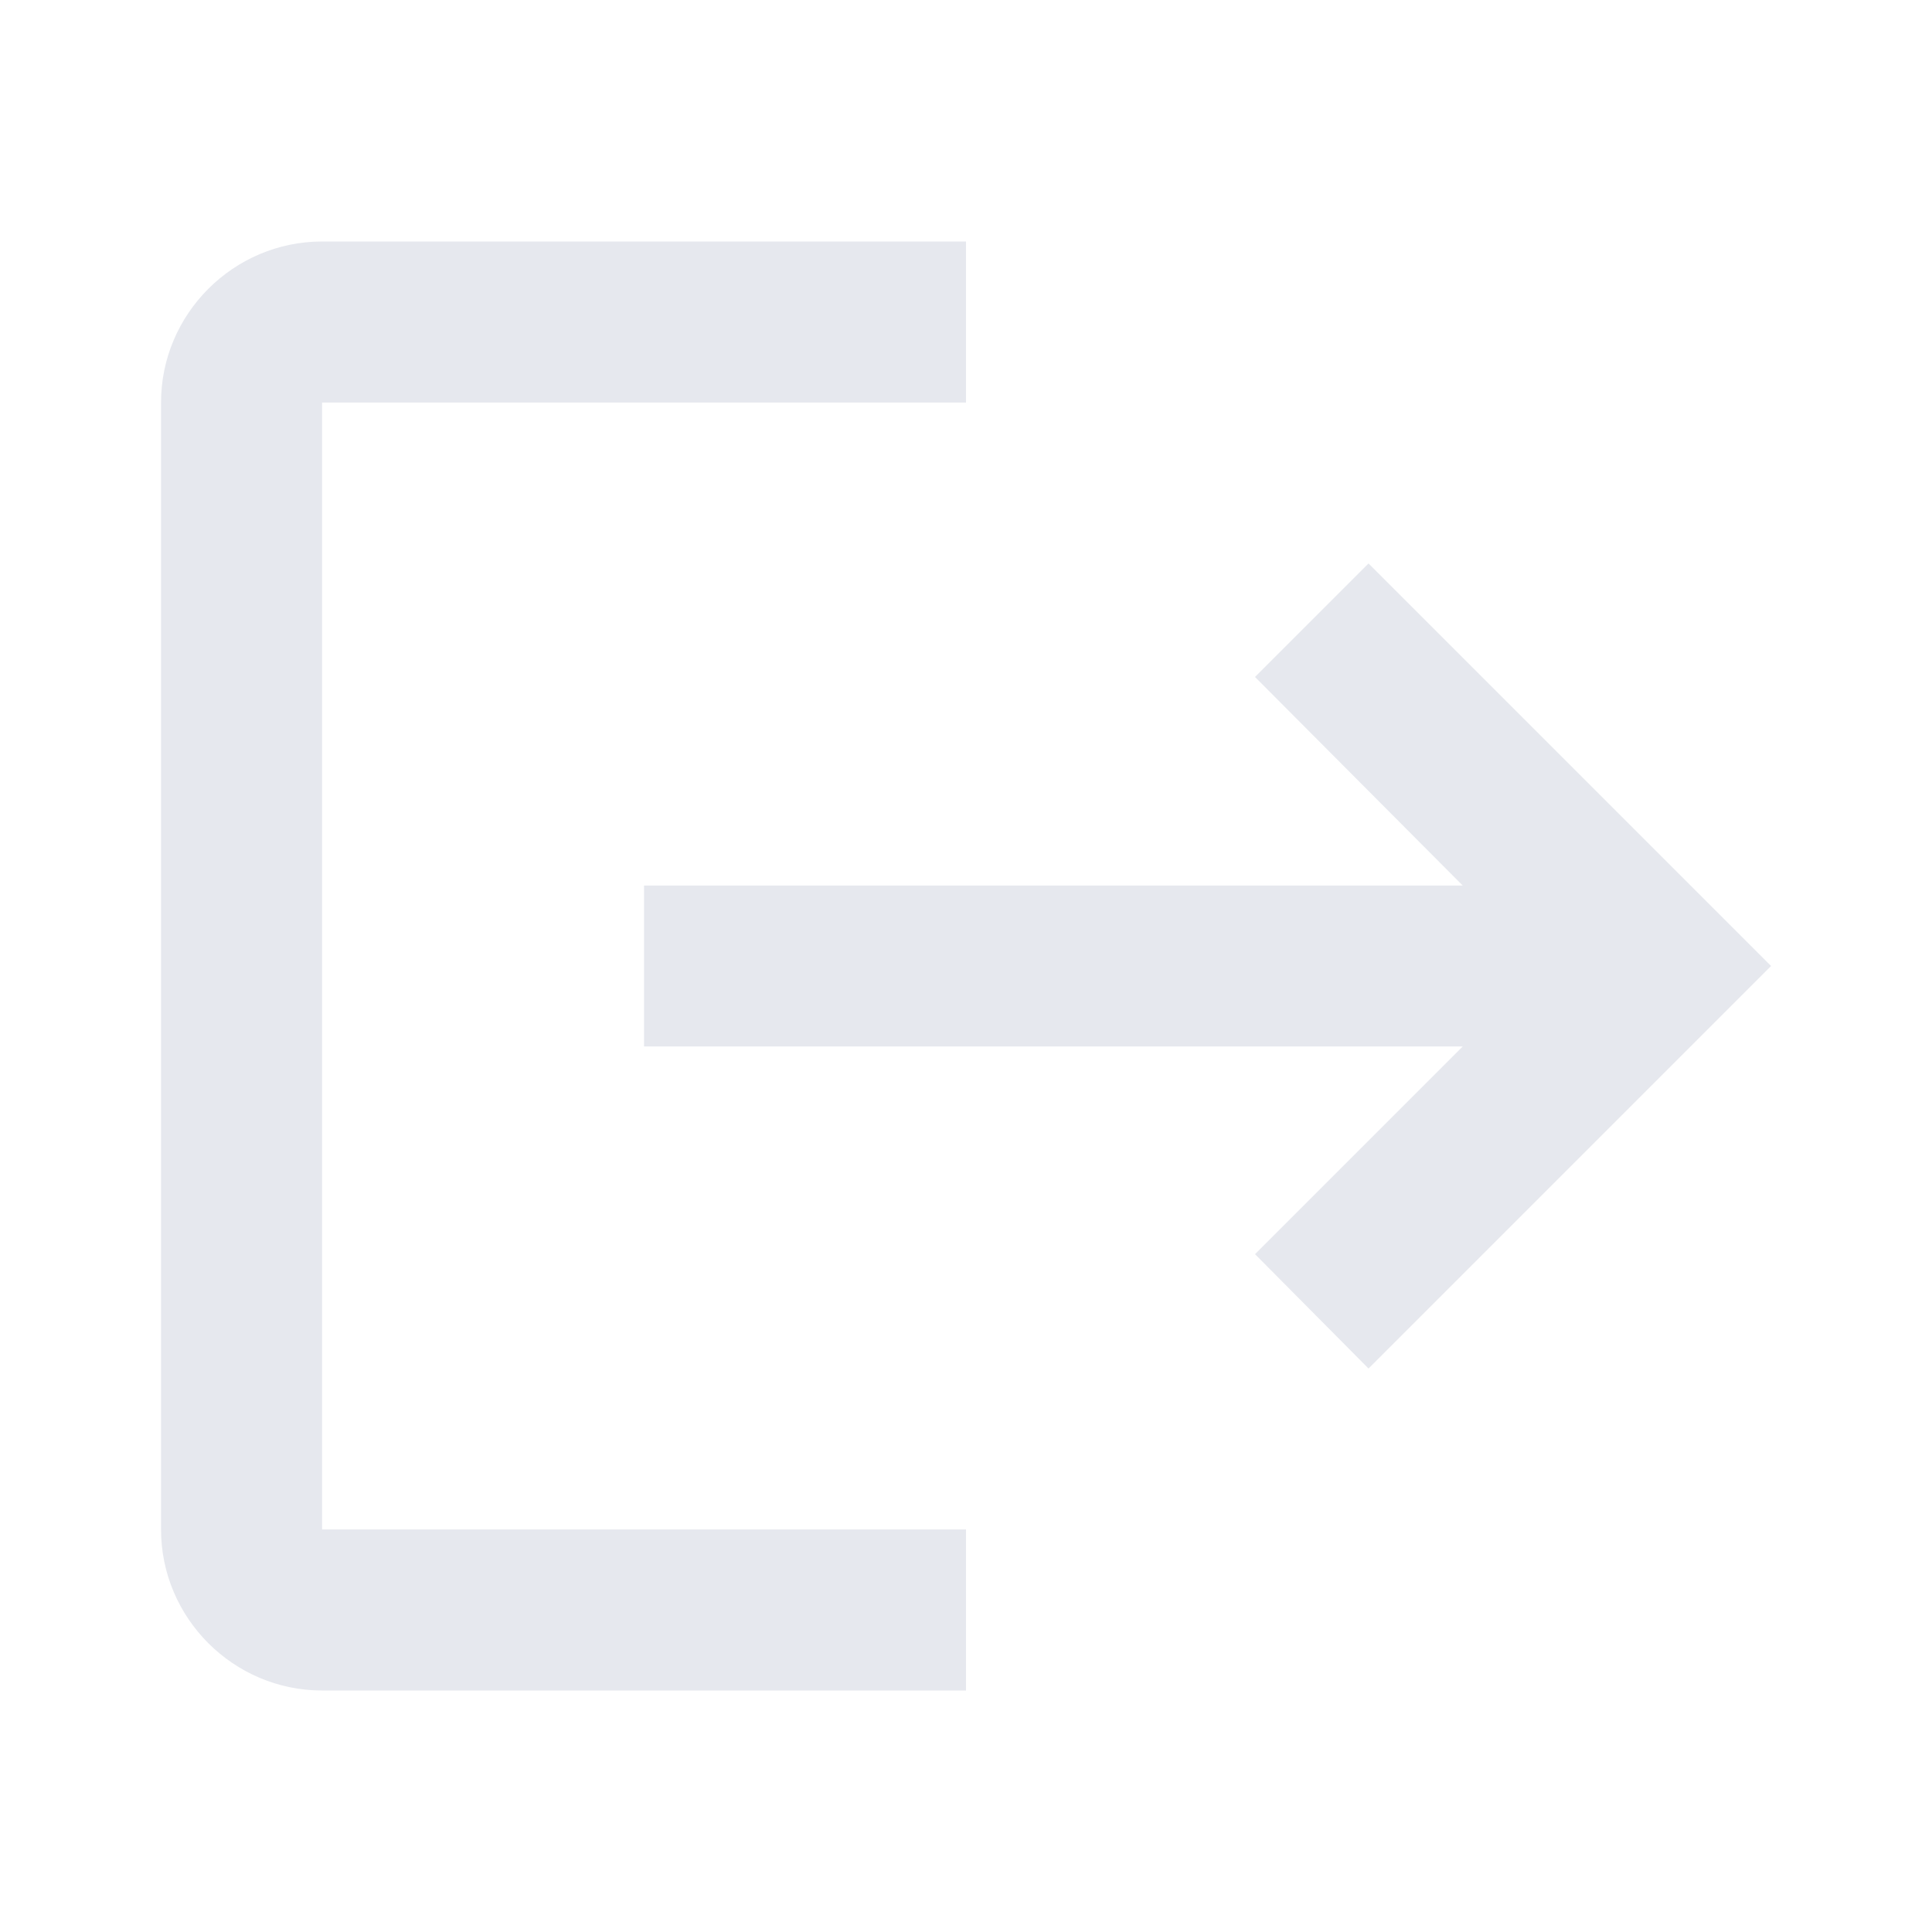 <?xml version="1.0" encoding="utf-8" ?>
<svg xmlns="http://www.w3.org/2000/svg" xmlns:xlink="http://www.w3.org/1999/xlink" width="20" height="20" viewBox="0 0 20 20">
	<defs>
		<clipPath id="clipPath8796778629">
			<path d="M0 0L20 0L20 20L0 20L0 0Z" fill-rule="nonzero" transform="matrix(1 0 0 1 0 0)"/>
		</clipPath>
	</defs>
	<g clip-path="url(#clipPath8796778629)">
		<defs>
			<clipPath id="clipPath5570837409">
				<path d="M0 0L20 0L20 20L0 20L0 0Z" fill-rule="nonzero" transform="matrix(1 0 0 1 -0 -0)"/>
			</clipPath>
		</defs>
		<g clip-path="url(#clipPath5570837409)">
			<path d="M12.5 3.333L11.325 4.508L13.475 6.667L5 6.667L5 8.333L13.475 8.333L11.325 10.483L12.5 11.667L16.667 7.5L12.5 3.333ZM1.667 1.667L8.333 1.667L8.333 0L1.667 0C0.75 0 0 0.75 0 1.667L0 13.333C0 14.25 0.75 15 1.667 15L8.333 15L8.333 13.333L1.667 13.333L1.667 1.667Z" fill-rule="nonzero" transform="matrix(1 0 0 1 1.667 2.5)" fill="rgb(230, 232, 238)"/>
		</g>
	</g>
</svg>
